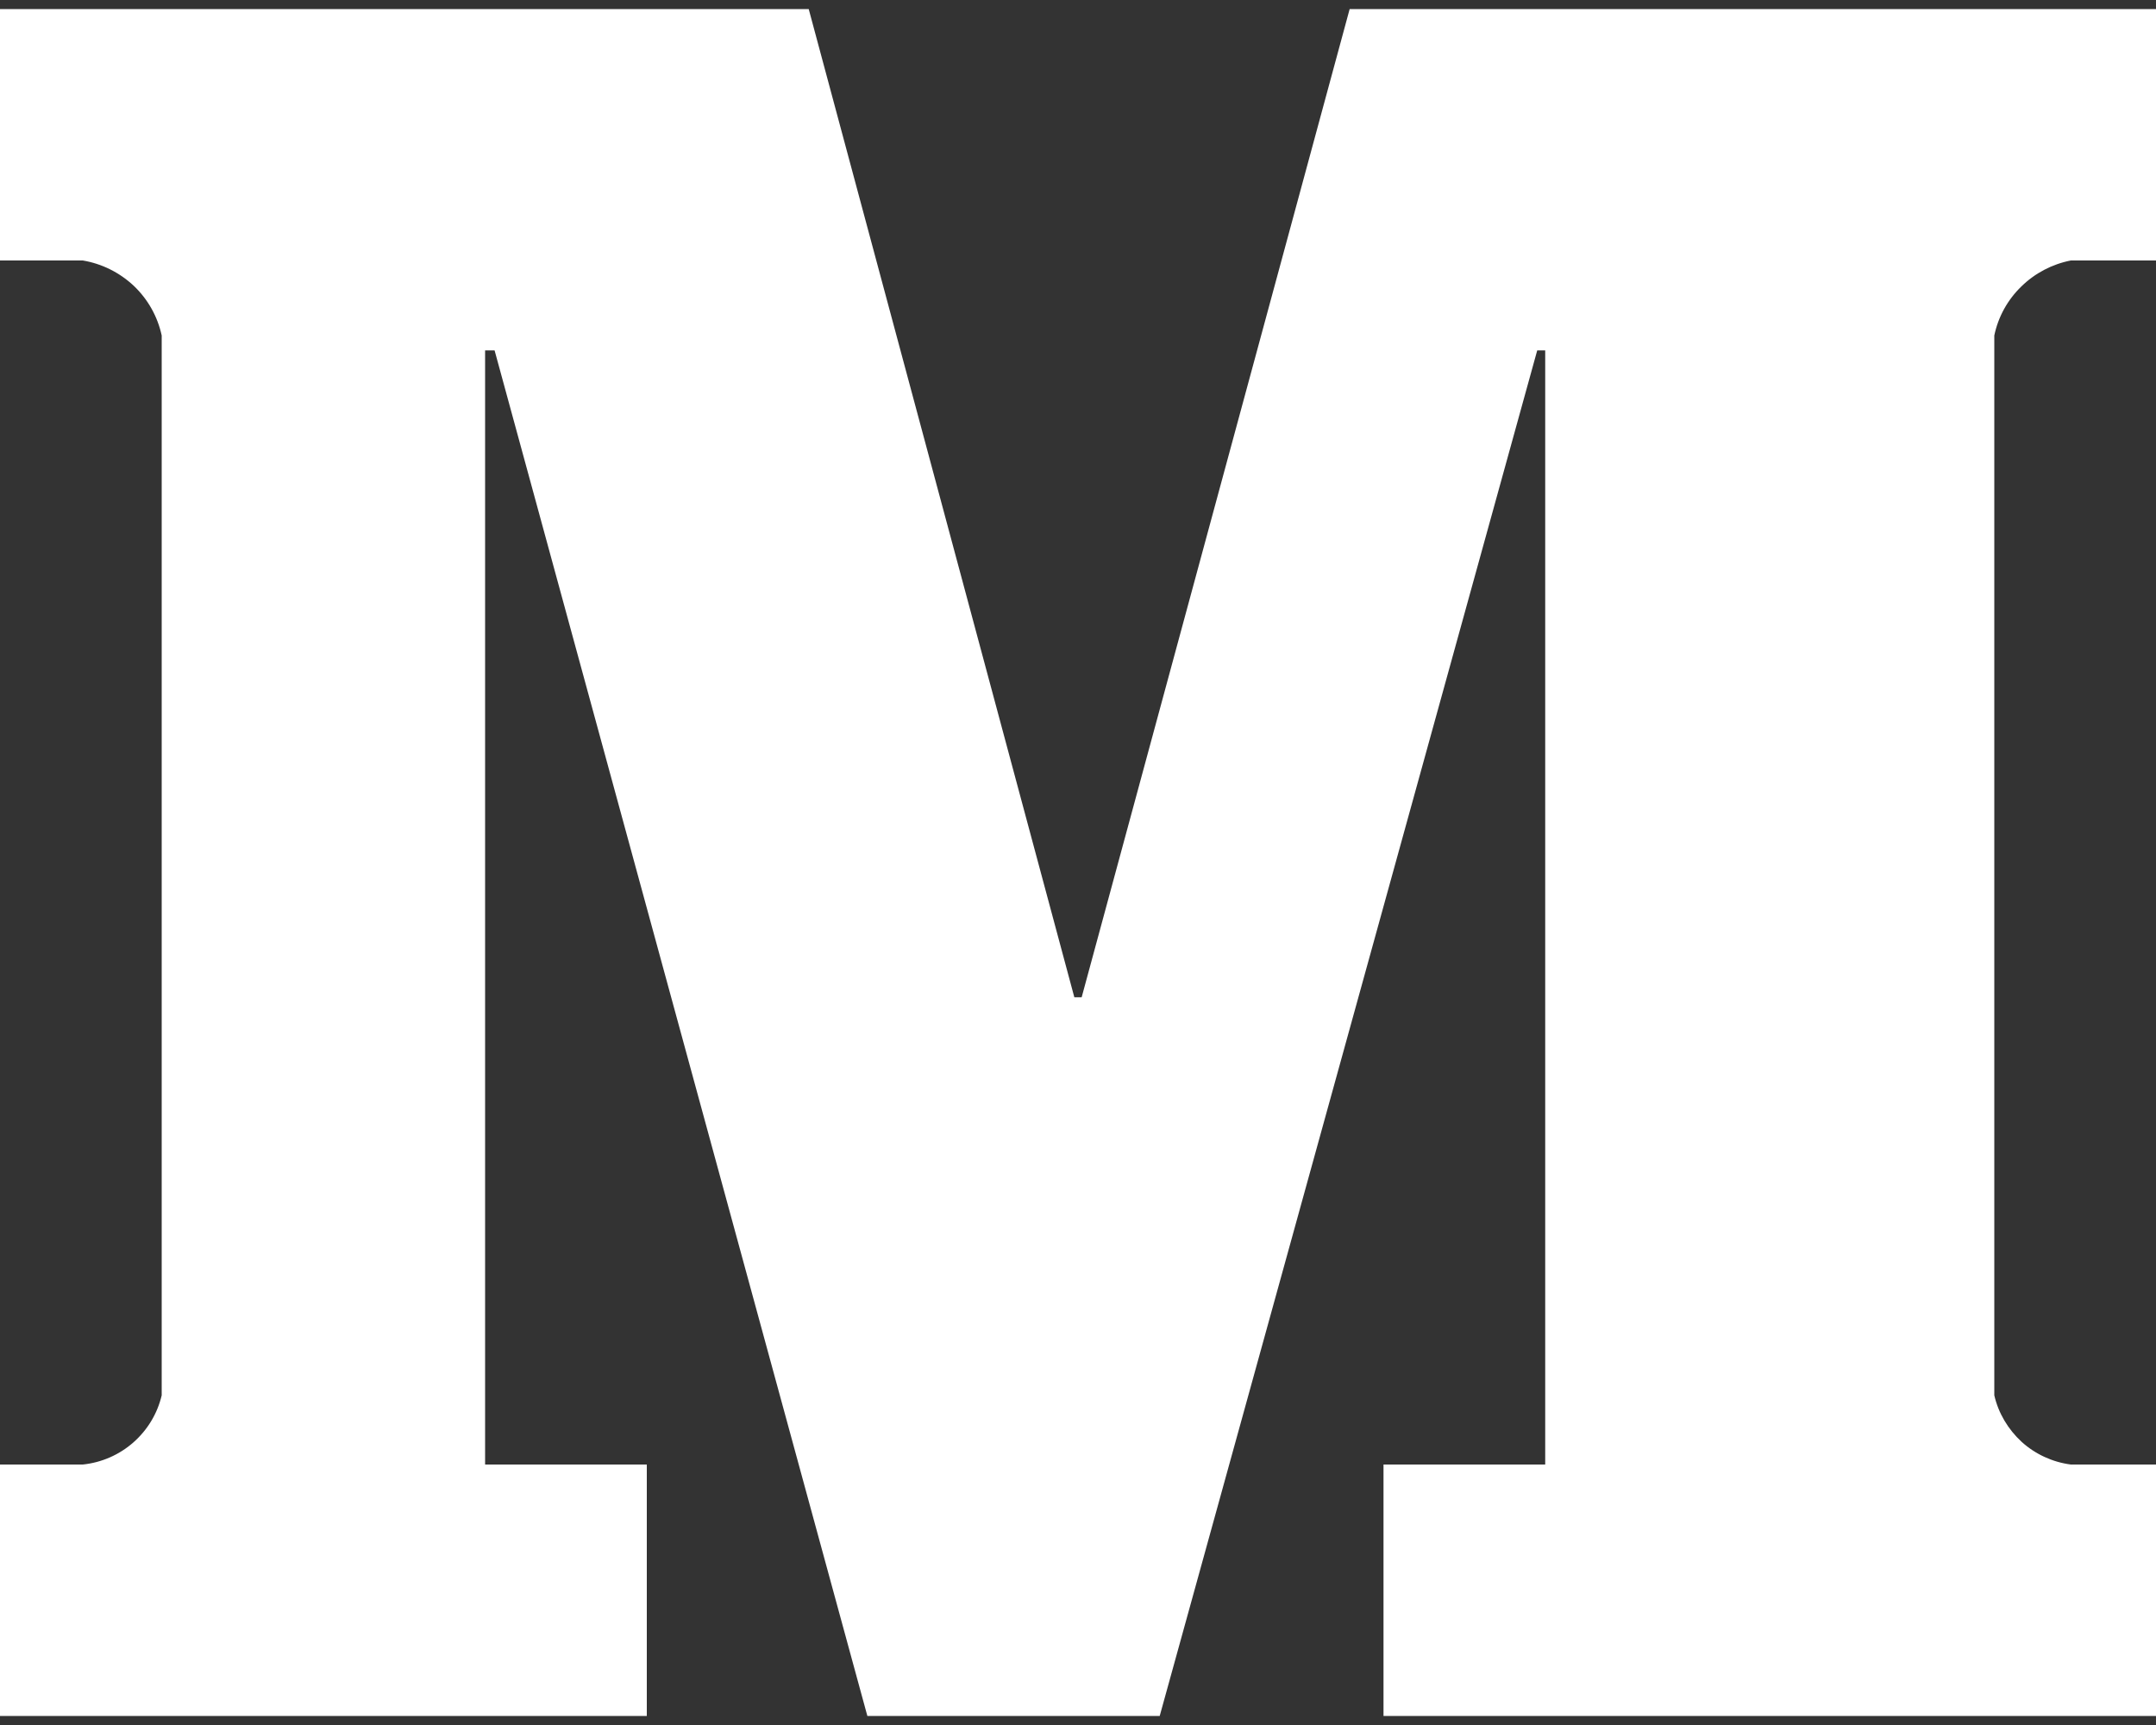 <svg width="10" height="8" viewBox="0 0 10 8" fill="none" xmlns="http://www.w3.org/2000/svg">
<rect x="0" y="0" width="10" height="8" fill="#333333" stroke="none"/>
<path d="M9.605 1.208H10V0.042H6.26L5.017 4.625H4.983L3.751 0.042H0V1.208H0.384C0.473 1.223 0.555 1.264 0.621 1.326C0.686 1.388 0.731 1.468 0.75 1.556V6.471C0.73 6.556 0.684 6.632 0.618 6.69C0.553 6.747 0.471 6.783 0.384 6.792H0V7.958H3V6.792H2.25V1.625H2.294L4.023 7.958H5.379L7.13 1.625H7.167V6.792H6.417V7.958H10V6.792H9.605C9.52 6.781 9.44 6.744 9.377 6.687C9.314 6.629 9.269 6.554 9.25 6.471V1.556C9.268 1.469 9.312 1.39 9.375 1.329C9.438 1.267 9.518 1.225 9.605 1.208V1.208Z" fill="white"/>
</svg>

